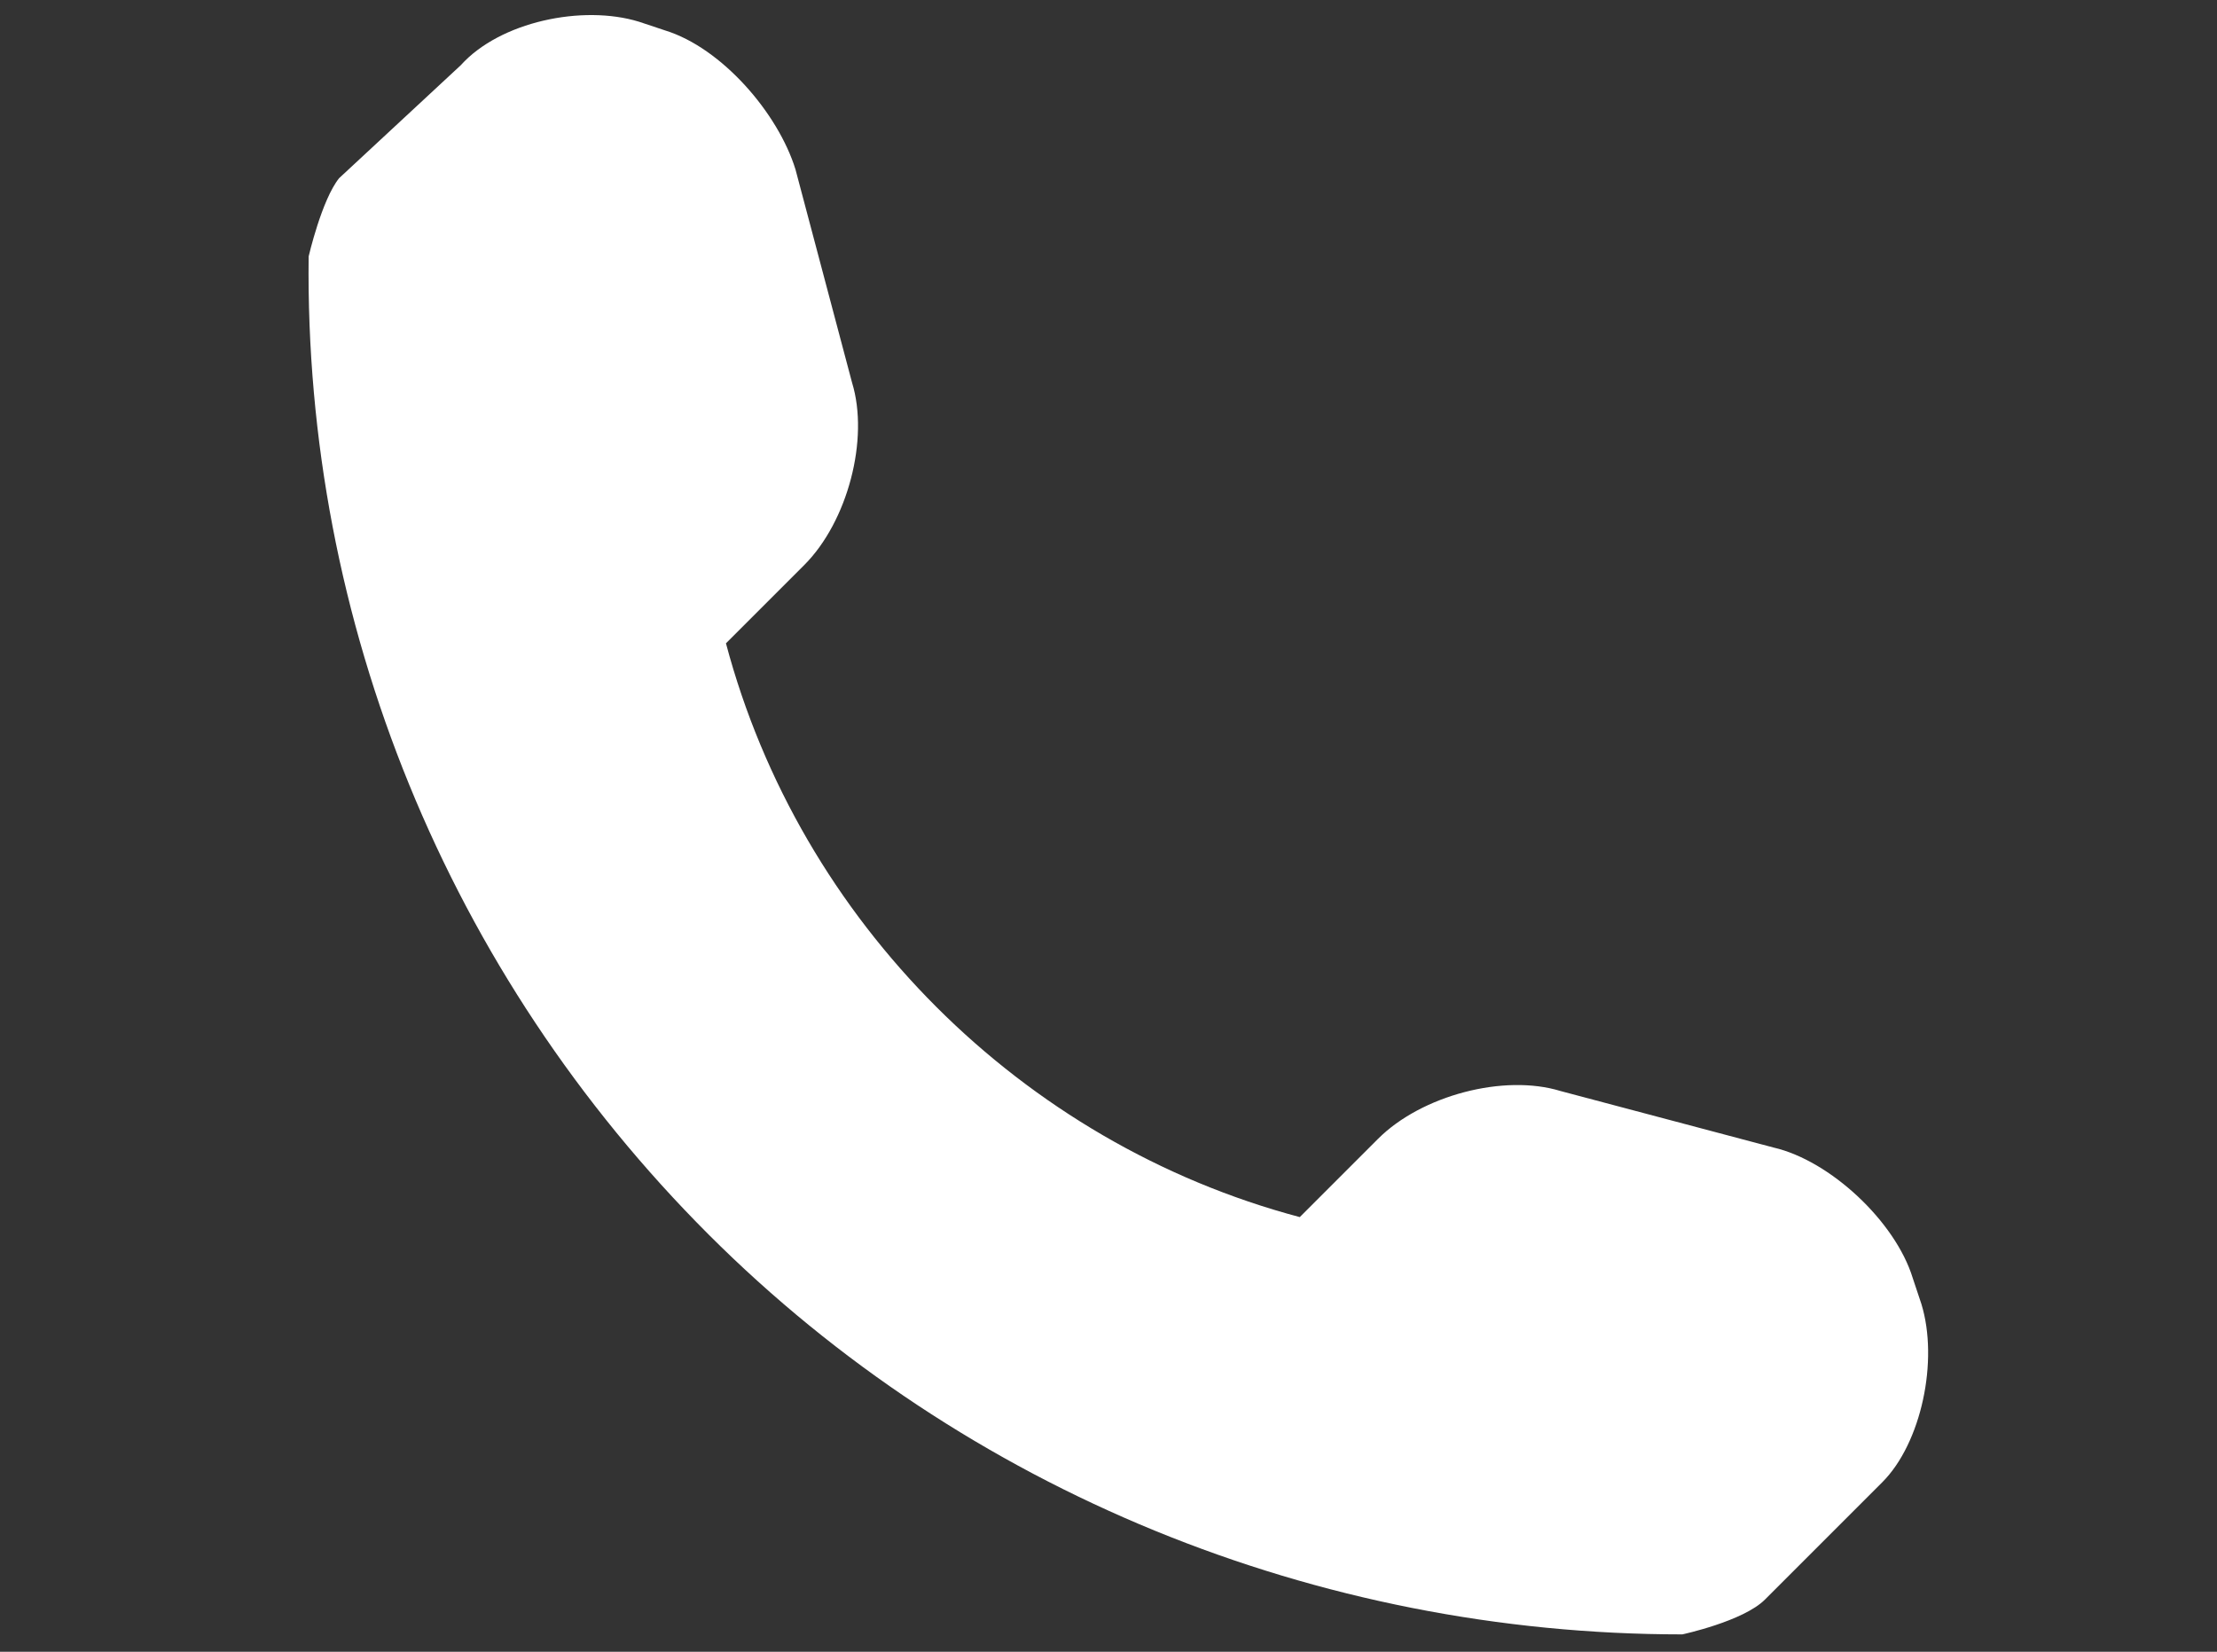 <?xml version="1.0" encoding="utf-8"?><!--Generator: Adobe Illustrator 25.4.1, SVG Export Plug-In . SVG Version: 6.00 Build 0)--><svg version="1.1" id="Слой_1" xmlns="http://www.w3.org/2000/svg" xmlns:xlink="http://www.w3.org/1999/xlink" x="0px" y="0px" viewBox="0 0 51 38" style="enable-background:new 0 0 51 38" xml:space="preserve"><rect x="0" y="0" width="51" height="38" fill="#333333" stroke="none"/><style type="text/css">.st0{fill:#FFFFFF;}</style><path class="st0" d="M44.2,30L44,29.4c-0.4-1.3-1.9-2.7-3.2-3l-4.9-1.3c-1.3-0.4-3.2,0.1-4.2,1.1l-1.8,1.8
	c-6.4-1.7-11.5-6.8-13.2-13.2l1.8-1.8c1-1,1.5-2.9,1.1-4.2l-1.3-4.9c-0.4-1.3-1.7-2.8-3-3.2l-0.6-0.2c-1.3-0.4-3.2,0-4.1,1L7.8,4.1
	C7.4,4.6,7.1,5.9,7.1,5.9c-0.1,8.4,3.2,16.5,9.2,22.5c5.9,5.9,14,9.2,22.4,9.2c0,0,1.4-0.3,1.9-0.8l2.7-2.7
	C44.2,33.2,44.6,31.3,44.2,30z"/></svg>